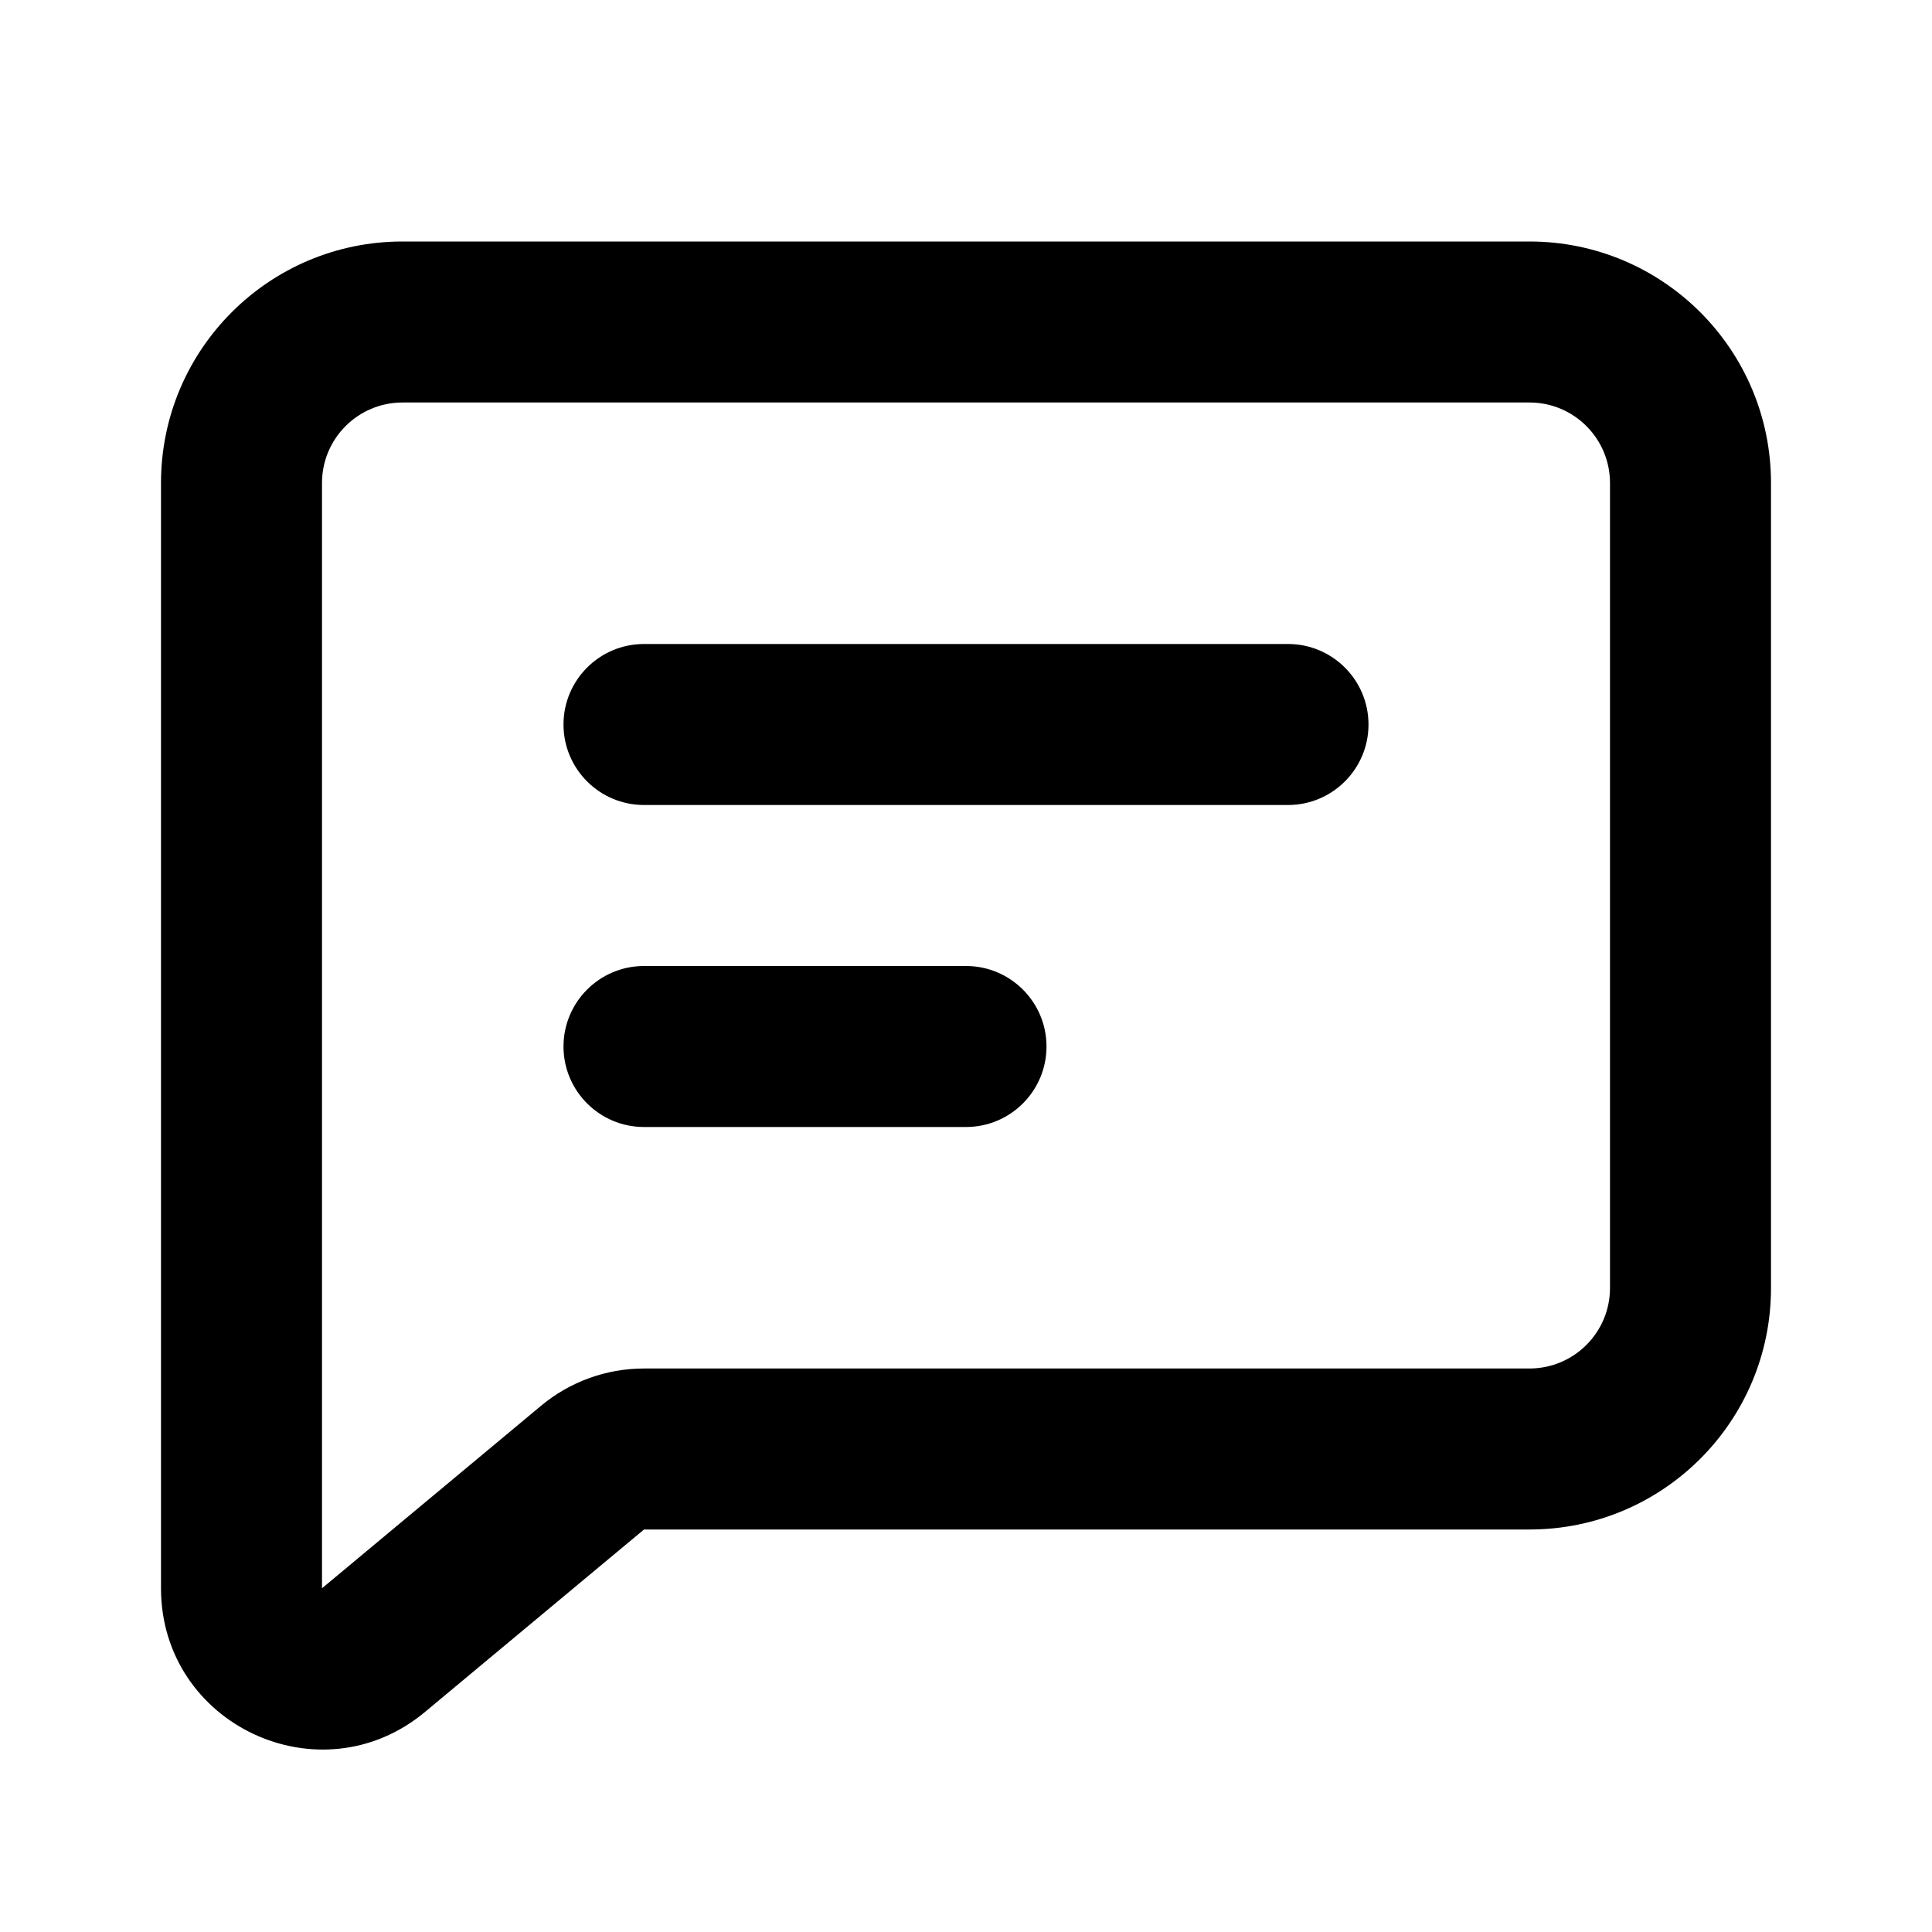 <svg width="24" height="24" viewBox="0 0 24 24" fill="none" xmlns="http://www.w3.org/2000/svg">
<path fill-rule="evenodd" clip-rule="evenodd" d="M7 9C7 8.448 7.448 8 8 8H16C16.552 8 17 8.448 17 9C17 9.552 16.552 10 16 10H8C7.448 10 7 9.552 7 9Z" fill="black"/>
<path fill-rule="evenodd" clip-rule="evenodd" d="M7 13C7 12.448 7.448 12 8 12H12C12.552 12 13 12.448 13 13C13 13.552 12.552 14 12 14H8C7.448 14 7 13.552 7 13Z" fill="black"/>
<path fill-rule="evenodd" clip-rule="evenodd" d="M6.72 17.464C7.079 17.164 7.532 17 8 17H19C19.552 17 20 16.552 20 16V6C20 5.448 19.552 5 19 5H5C4.448 5 4 5.448 4 6V19.73L6.72 17.464ZM8 19H19C20.657 19 22 17.657 22 16V6C22 4.343 20.657 3 19 3H5C3.343 3 2 4.343 2 6V19.73C2 21.426 3.978 22.352 5.28 21.266L8 19Z" fill="black"/>
</svg>
